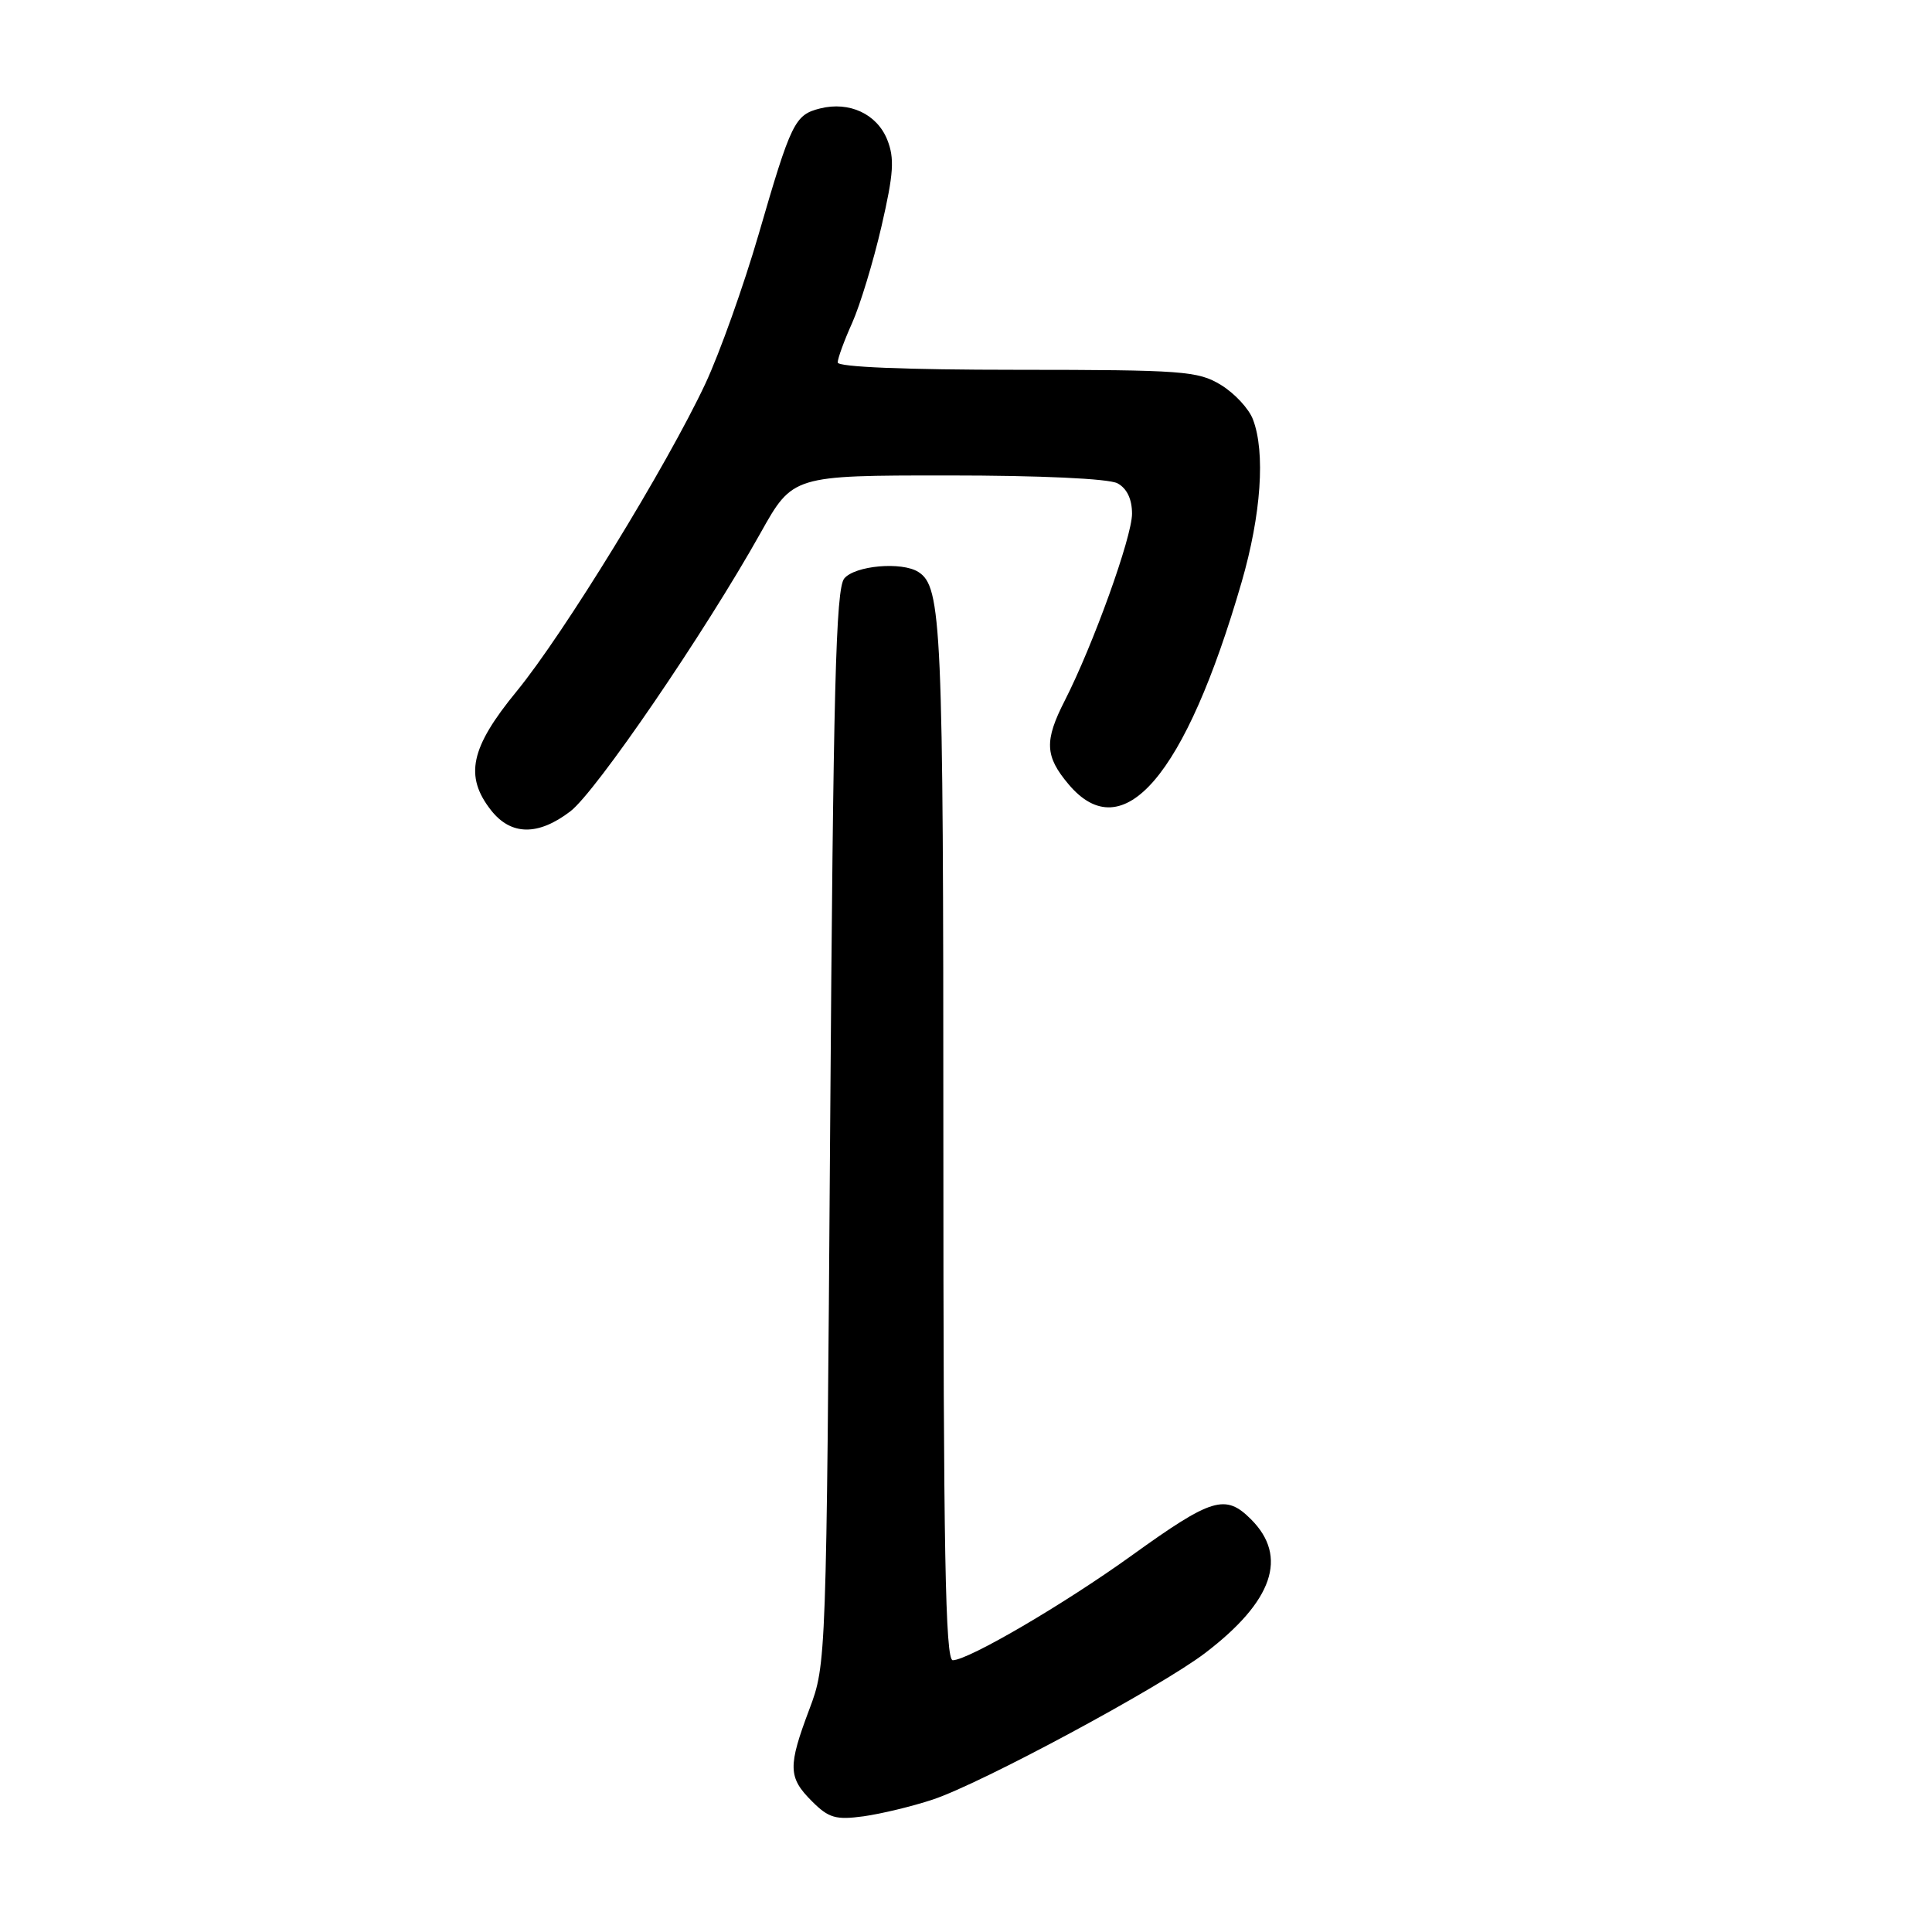 <?xml version="1.0" encoding="UTF-8" standalone="no"?>
<!DOCTYPE svg PUBLIC "-//W3C//DTD SVG 1.1//EN" "http://www.w3.org/Graphics/SVG/1.1/DTD/svg11.dtd" >
<svg xmlns="http://www.w3.org/2000/svg" xmlns:xlink="http://www.w3.org/1999/xlink" version="1.1" viewBox="0 0 256 256">
 <g >
 <path fill="currentColor"
d=" M 123.60 238.45 C 130.01 236.33 153.74 223.56 159.68 219.04 C 168.69 212.17 170.72 206.26 165.76 201.31 C 162.37 197.92 160.59 198.46 150.00 206.08 C 141.02 212.55 128.35 219.96 126.25 219.99 C 125.26 220.00 125.00 205.55 125.00 151.07 C 125.00 82.77 124.78 77.75 121.69 75.79 C 119.50 74.39 113.29 74.94 111.87 76.65 C 110.75 78.01 110.41 91.16 110.00 149.40 C 109.50 220.10 109.49 220.53 107.25 226.47 C 104.39 234.06 104.42 235.52 107.58 238.67 C 109.80 240.90 110.75 241.17 114.43 240.67 C 116.77 240.34 120.90 239.35 123.60 238.45 Z  M 75.57 107.51 C 78.97 104.92 93.39 83.81 100.77 70.63 C 105.04 63.00 105.04 63.00 125.58 63.00 C 137.84 63.00 146.91 63.42 148.07 64.04 C 149.32 64.71 150.00 66.13 150.00 68.07 C 150.00 71.15 144.85 85.45 141.10 92.81 C 138.36 98.17 138.45 100.20 141.59 103.92 C 148.80 112.50 157.07 102.85 164.52 77.14 C 167.11 68.21 167.69 59.93 166.02 55.57 C 165.49 54.16 163.58 52.10 161.77 51.00 C 158.75 49.16 156.72 49.01 134.75 49.00 C 120.02 49.00 111.00 48.63 111.00 48.03 C 111.00 47.49 111.86 45.13 112.92 42.78 C 113.97 40.42 115.72 34.67 116.80 30.00 C 118.42 22.98 118.55 20.98 117.56 18.50 C 116.19 15.10 112.54 13.40 108.67 14.37 C 105.31 15.21 104.84 16.17 100.52 31.06 C 98.53 37.90 95.35 46.81 93.46 50.85 C 88.35 61.73 74.69 84.00 68.46 91.60 C 62.32 99.08 61.52 102.84 65.07 107.37 C 67.71 110.72 71.30 110.77 75.57 107.51 Z "/>
</g>
</svg>